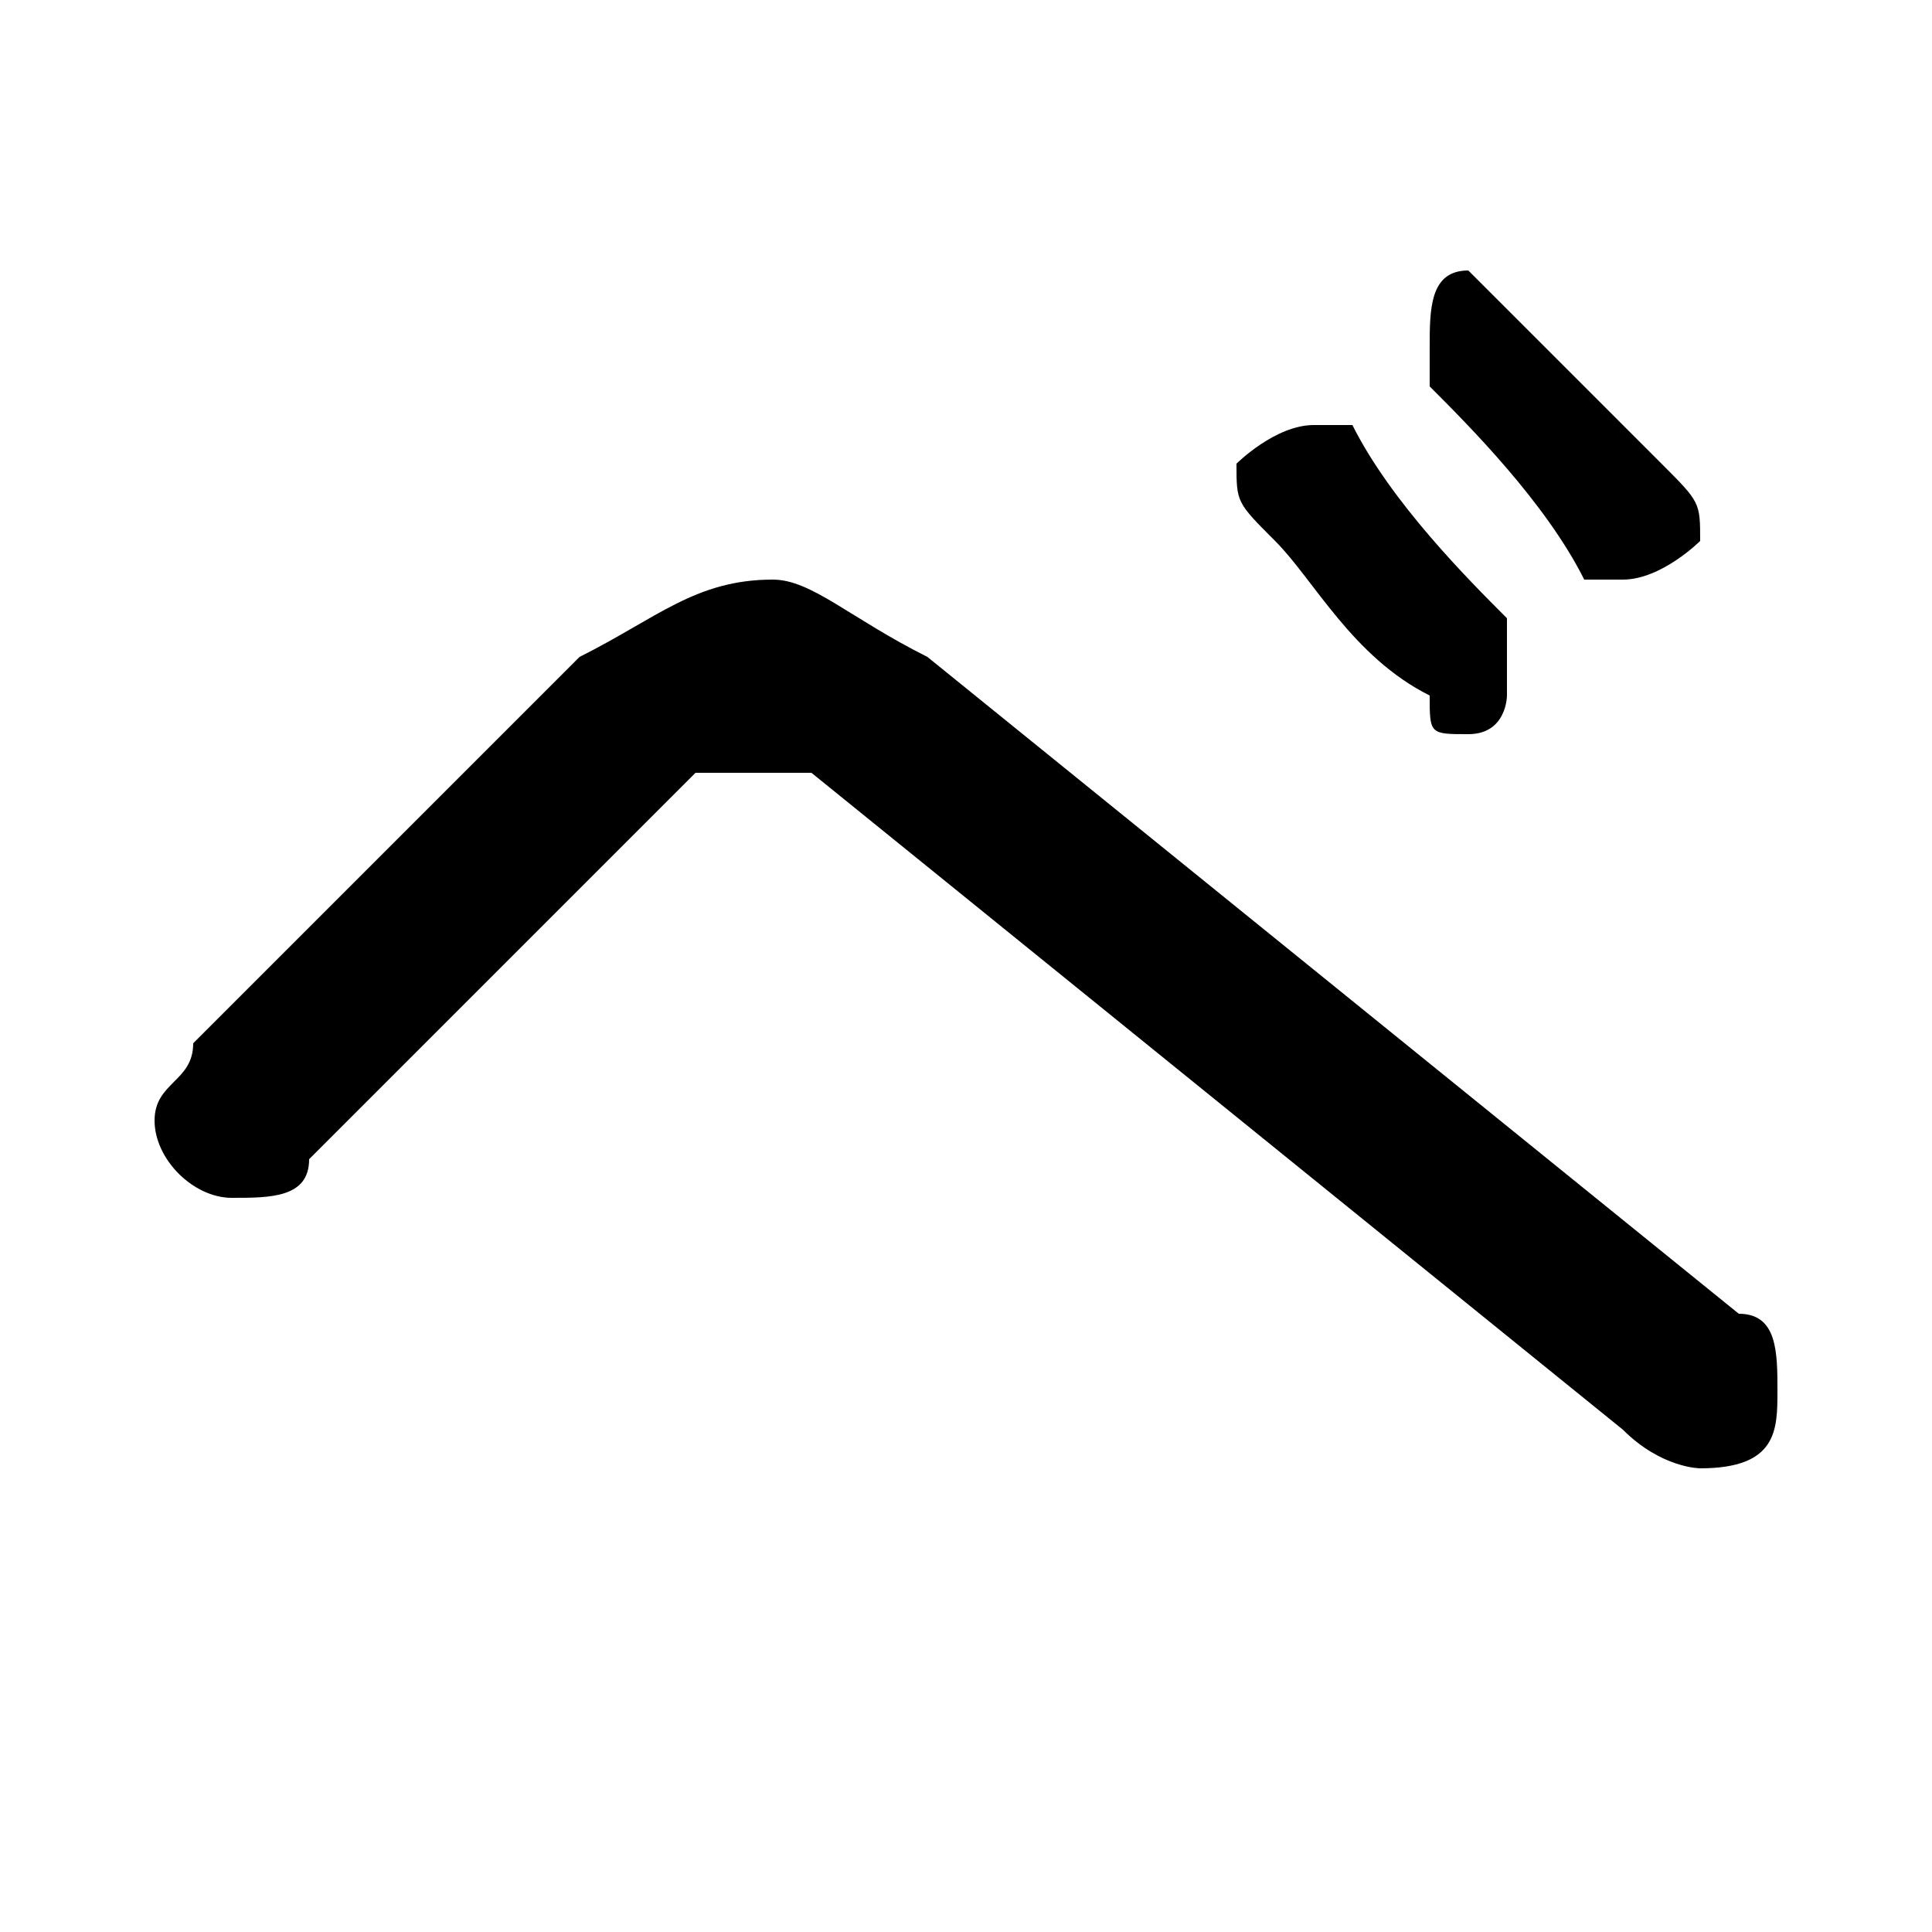 <svg xmlns="http://www.w3.org/2000/svg" viewBox="0 -44.0 50.0 50.0">
    <rect x="0" y="-44.0" width="50.0" height="50.0" fill="#808080" stroke="none"/>
    <g transform="scale(1, -1)">
        <!-- ボディの枠 -->
        <rect x="0" y="-6.0" width="50.0" height="50.0"
            stroke="white" fill="white"/>
        <!-- グリフ座標系の原点 -->
        <circle cx="0" cy="0" r="5" fill="white"/>
        <!-- グリフのアウトライン -->
        <g style="fill:black;stroke:#000000;stroke-width:0;stroke-linecap:round;stroke-linejoin:round;">
        <path d="M 33.0 30.0 C 34.0 29.0 35.0 27.0 37.0 26.0 C 37.0 25.0 37.0 25.0 38.0 25.0 C 39.0 25.0 39.0 26.0 39.0 26.0 C 39.0 27.0 39.0 27.0 39.0 28.0 C 38.0 29.0 36.0 31.0 35.0 33.0 C 34.0 33.0 34.0 33.0 34.0 33.0 C 33.0 33.0 32.0 32.0 32.0 32.0 C 32.0 31.0 32.0 31.0 33.0 30.0 Z M 37.0 34.0 C 38.0 33.0 40.0 31.0 41.0 29.0 C 42.0 29.0 42.0 29.0 42.0 29.0 C 43.0 29.0 44.0 30.0 44.0 30.0 C 44.0 31.0 44.0 31.0 43.0 32.0 C 42.0 33.0 40.0 35.0 39.0 36.0 C 39.0 36.0 38.0 37.0 38.0 37.0 C 37.0 37.0 37.0 36.0 37.0 35.0 C 37.0 35.0 37.0 34.0 37.0 34.0 Z M 5.0 17.0 C 5.0 16.0 4.0 16.0 4.0 15.0 C 4.0 14.0 5.0 13.0 6.0 13.0 C 7.0 13.0 8.0 13.0 8.0 14.0 L 18.0 24.0 C 19.0 24.0 19.0 24.0 20.0 24.0 C 20.0 24.0 21.0 24.0 21.0 24.0 L 42.0 7.0 C 43.0 6.0 44.0 6.0 44.0 6.0 C 46.0 6.0 46.0 7.0 46.0 8.0 C 46.0 9.0 46.0 10.0 45.0 10.0 L 24.0 27.0 C 22.0 28.0 21.0 29.0 20.0 29.0 C 18.0 29.0 17.0 28.0 15.0 27.0 Z"/>
    </g>
    </g>
</svg>
